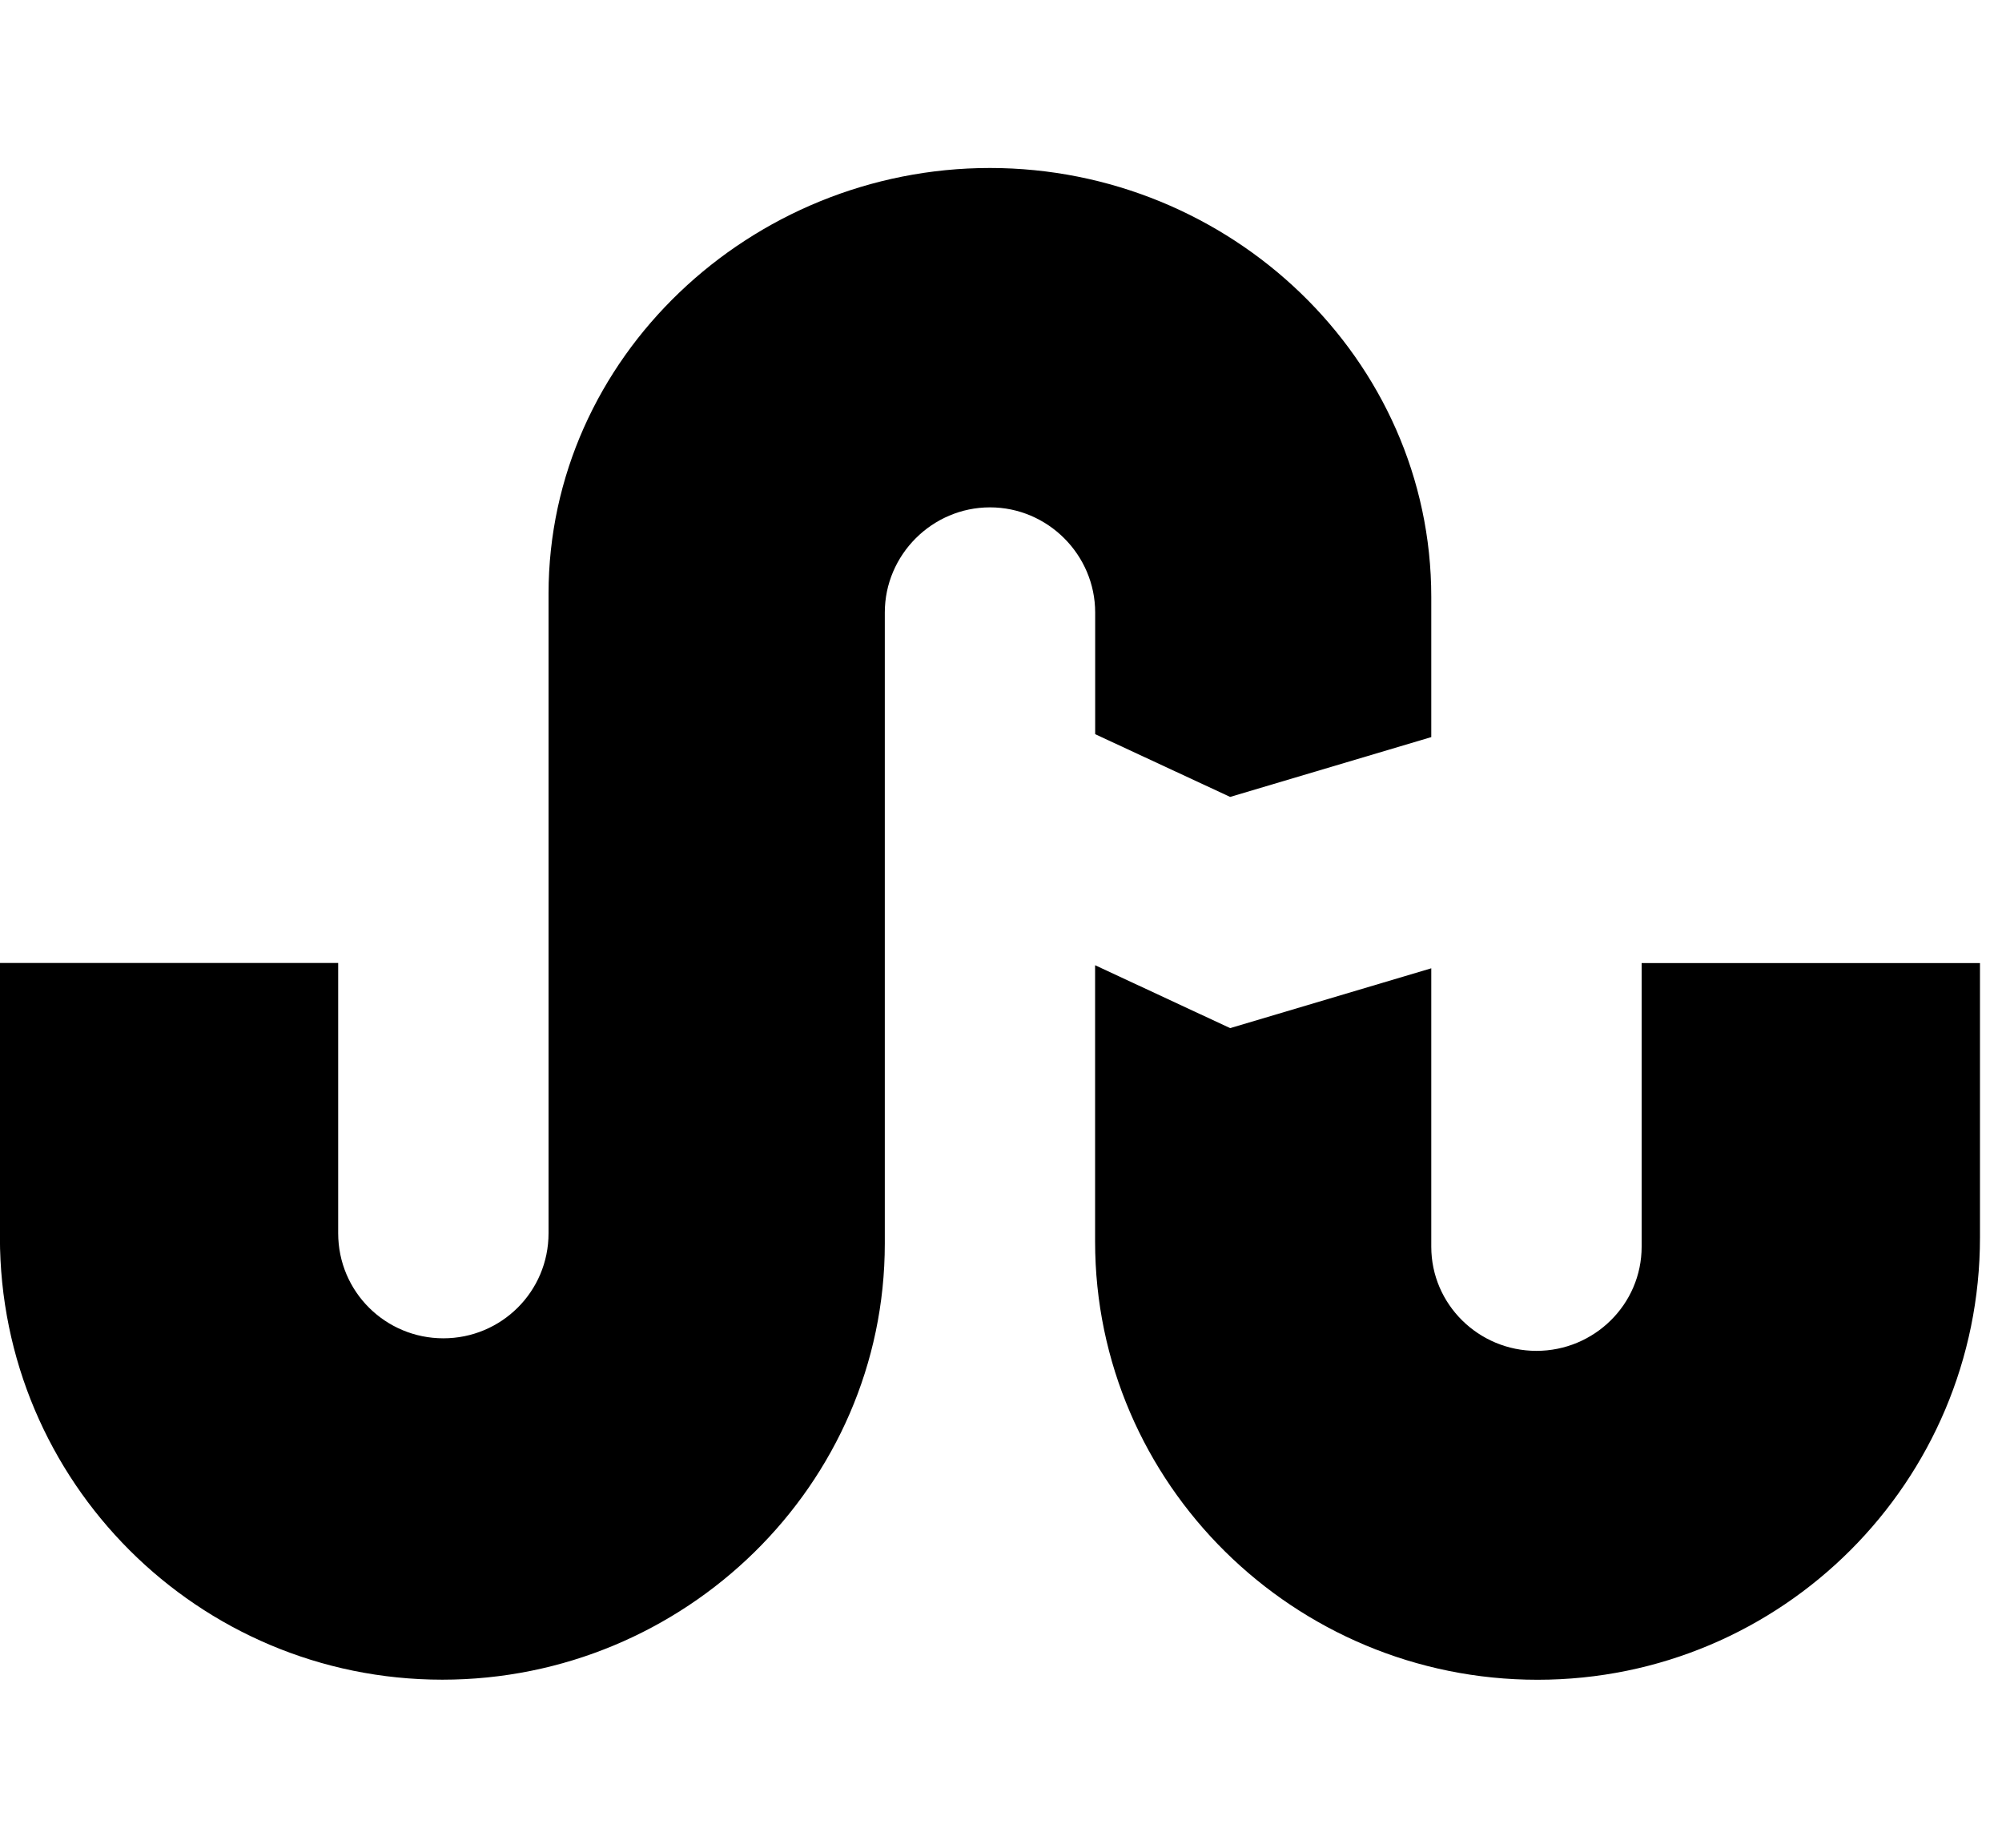<!-- Generated by IcoMoon.io -->
<svg version="1.1" xmlns="http://www.w3.org/2000/svg" width="26" height="24" viewBox="0 0 26 24">
<path d="M14.223 9.536v-1.58c0-0.75-0.616-1.366-1.366-1.366s-1.366 0.616-1.366 1.366v8.196c0 3.134-2.598 5.665-5.746 5.665-3.174 0-5.746-2.571-5.746-5.746v-3.563h4.393v3.509c0 0.763 0.616 1.366 1.366 1.366s1.366-0.603 1.366-1.366v-8.304c0-3.067 2.625-5.531 5.732-5.531 3.121 0 5.732 2.478 5.732 5.571v1.821l-2.612 0.777zM21.321 12.509h4.393v3.563c0 3.174-2.571 5.746-5.746 5.746-3.161 0-5.746-2.545-5.746-5.692v-3.589l1.754 0.817 2.612-0.777v3.616c0 0.75 0.616 1.353 1.366 1.353s1.366-0.603 1.366-1.353v-3.683z"></path>
</svg>
